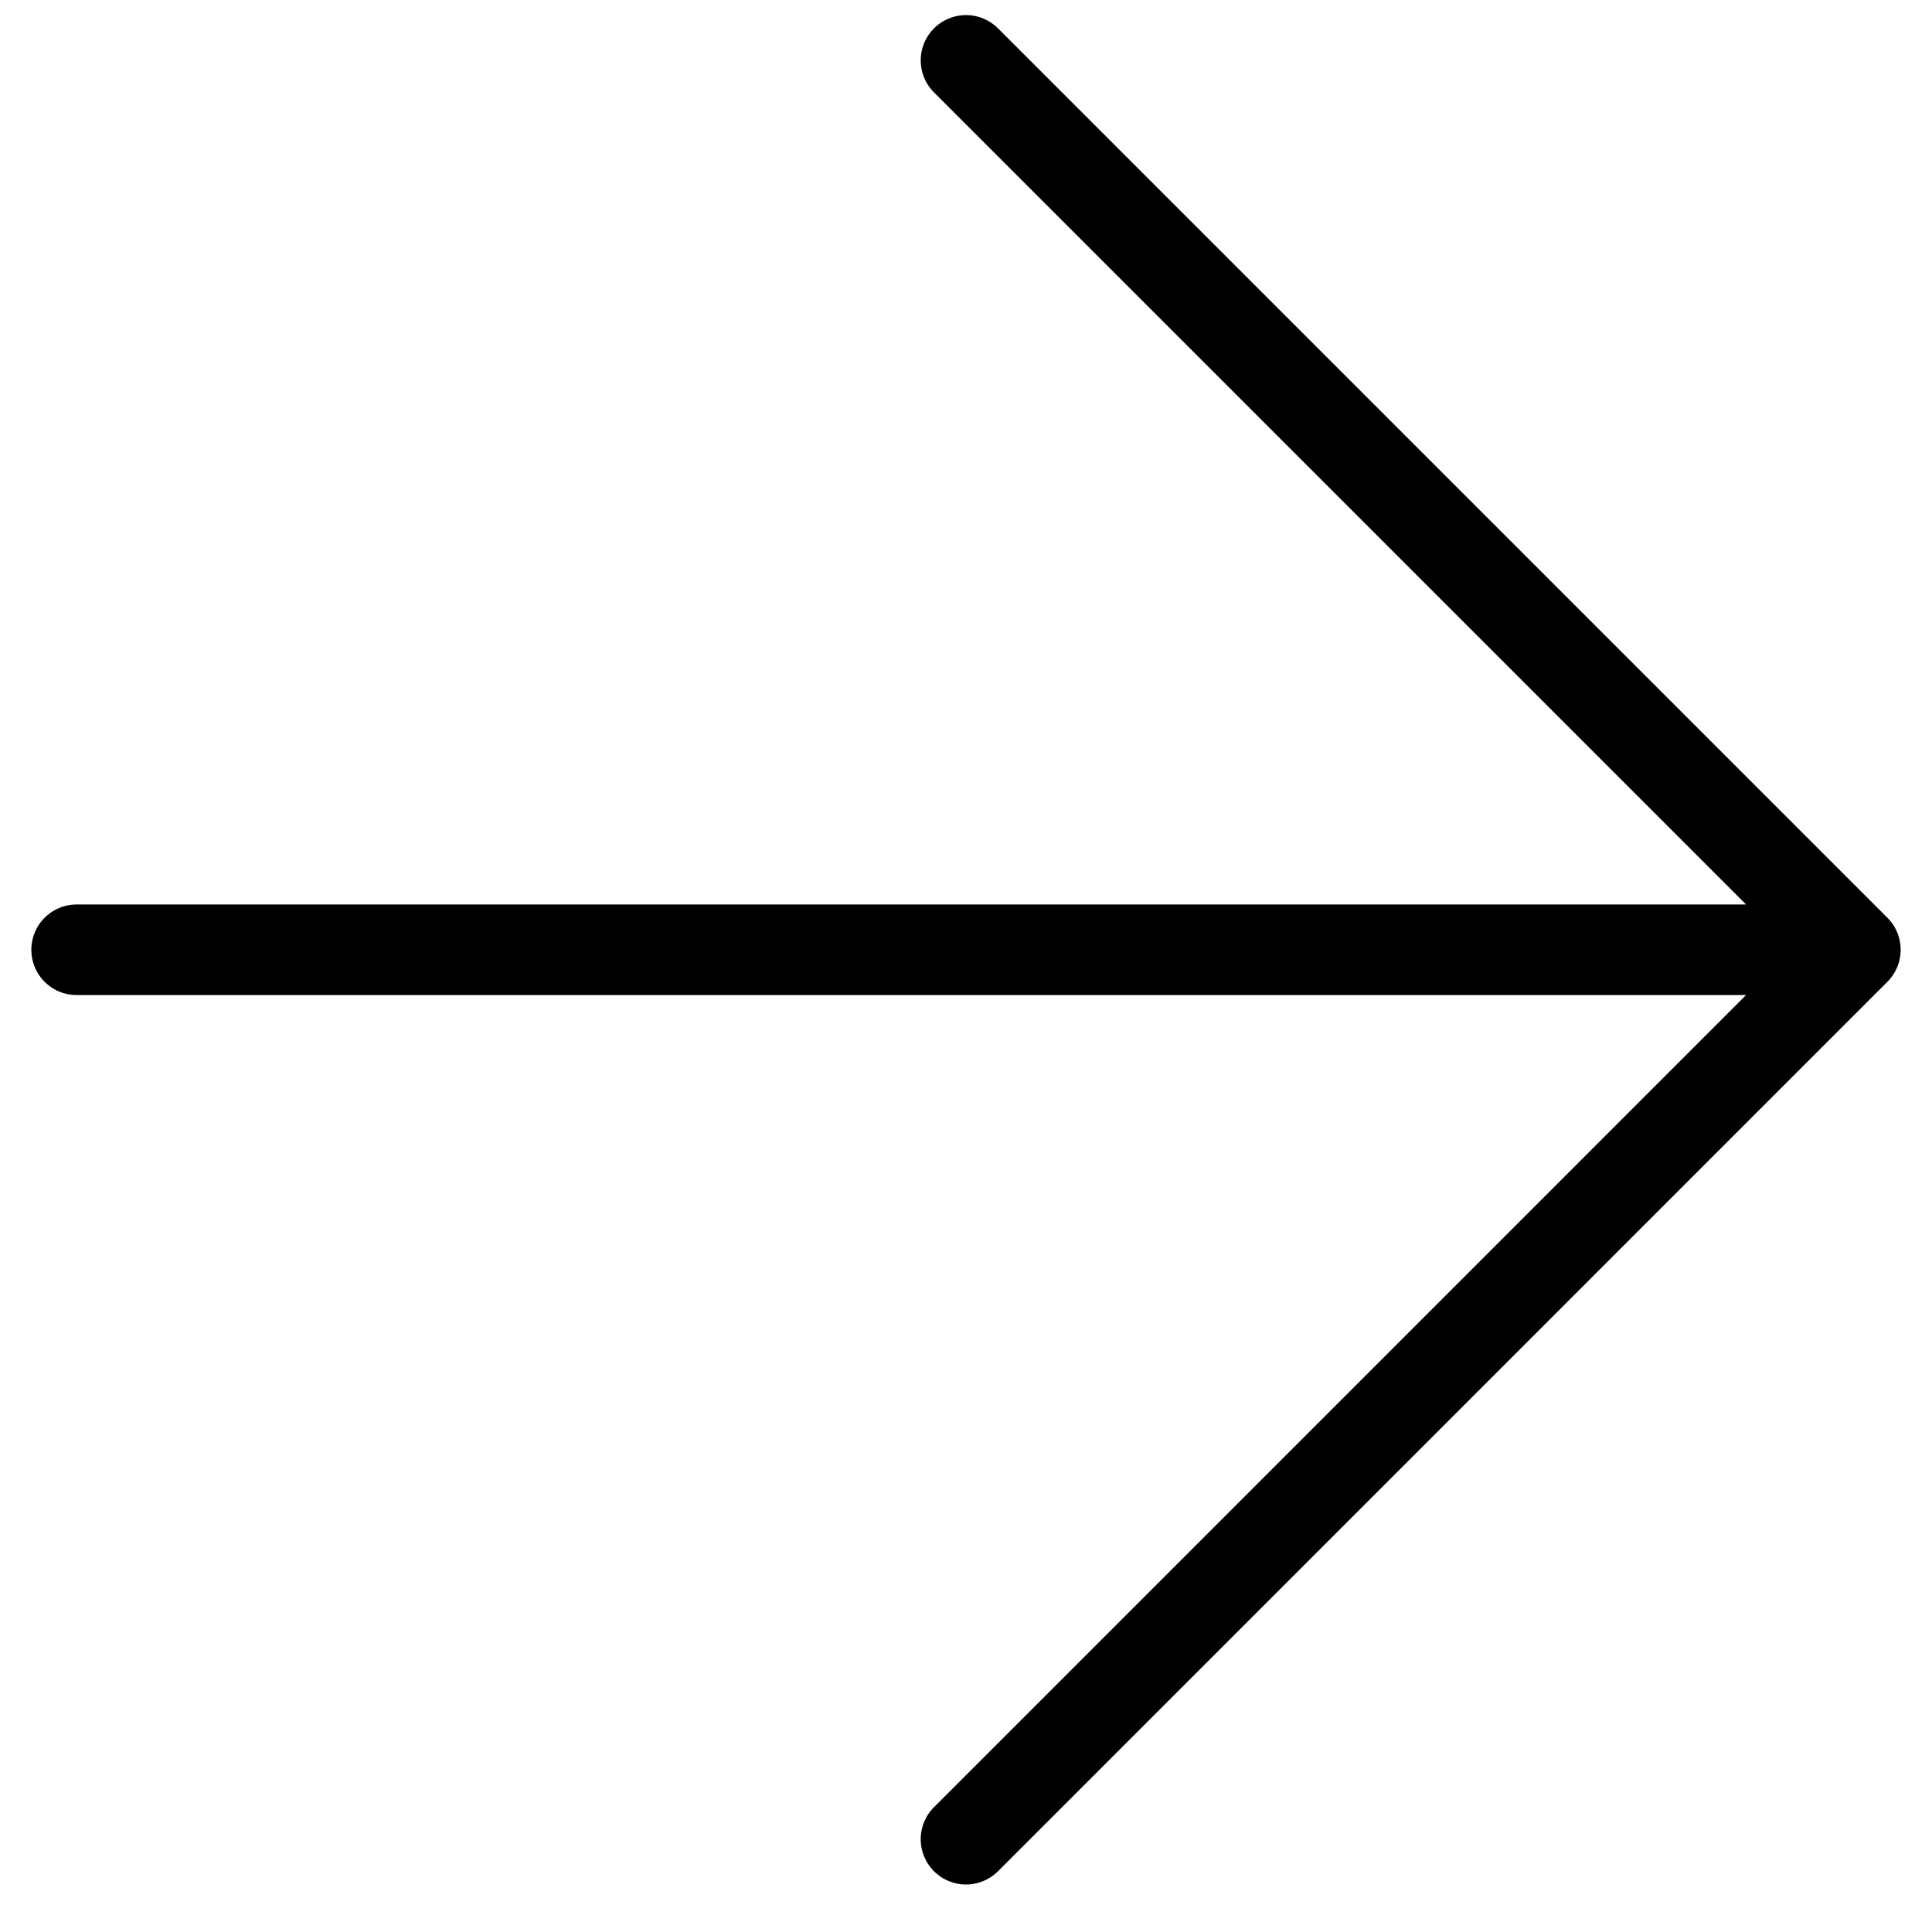 <svg width="32" height="32" viewBox="0 0 32 32" fill="none" xmlns="http://www.w3.org/2000/svg">
<path d="M1.269 15.731L30.731 15.731M30.731 15.731L16 1M30.731 15.731L16 30.463" stroke="black" stroke-width="1.5" stroke-linecap="round" stroke-linejoin="round"/>
</svg>
